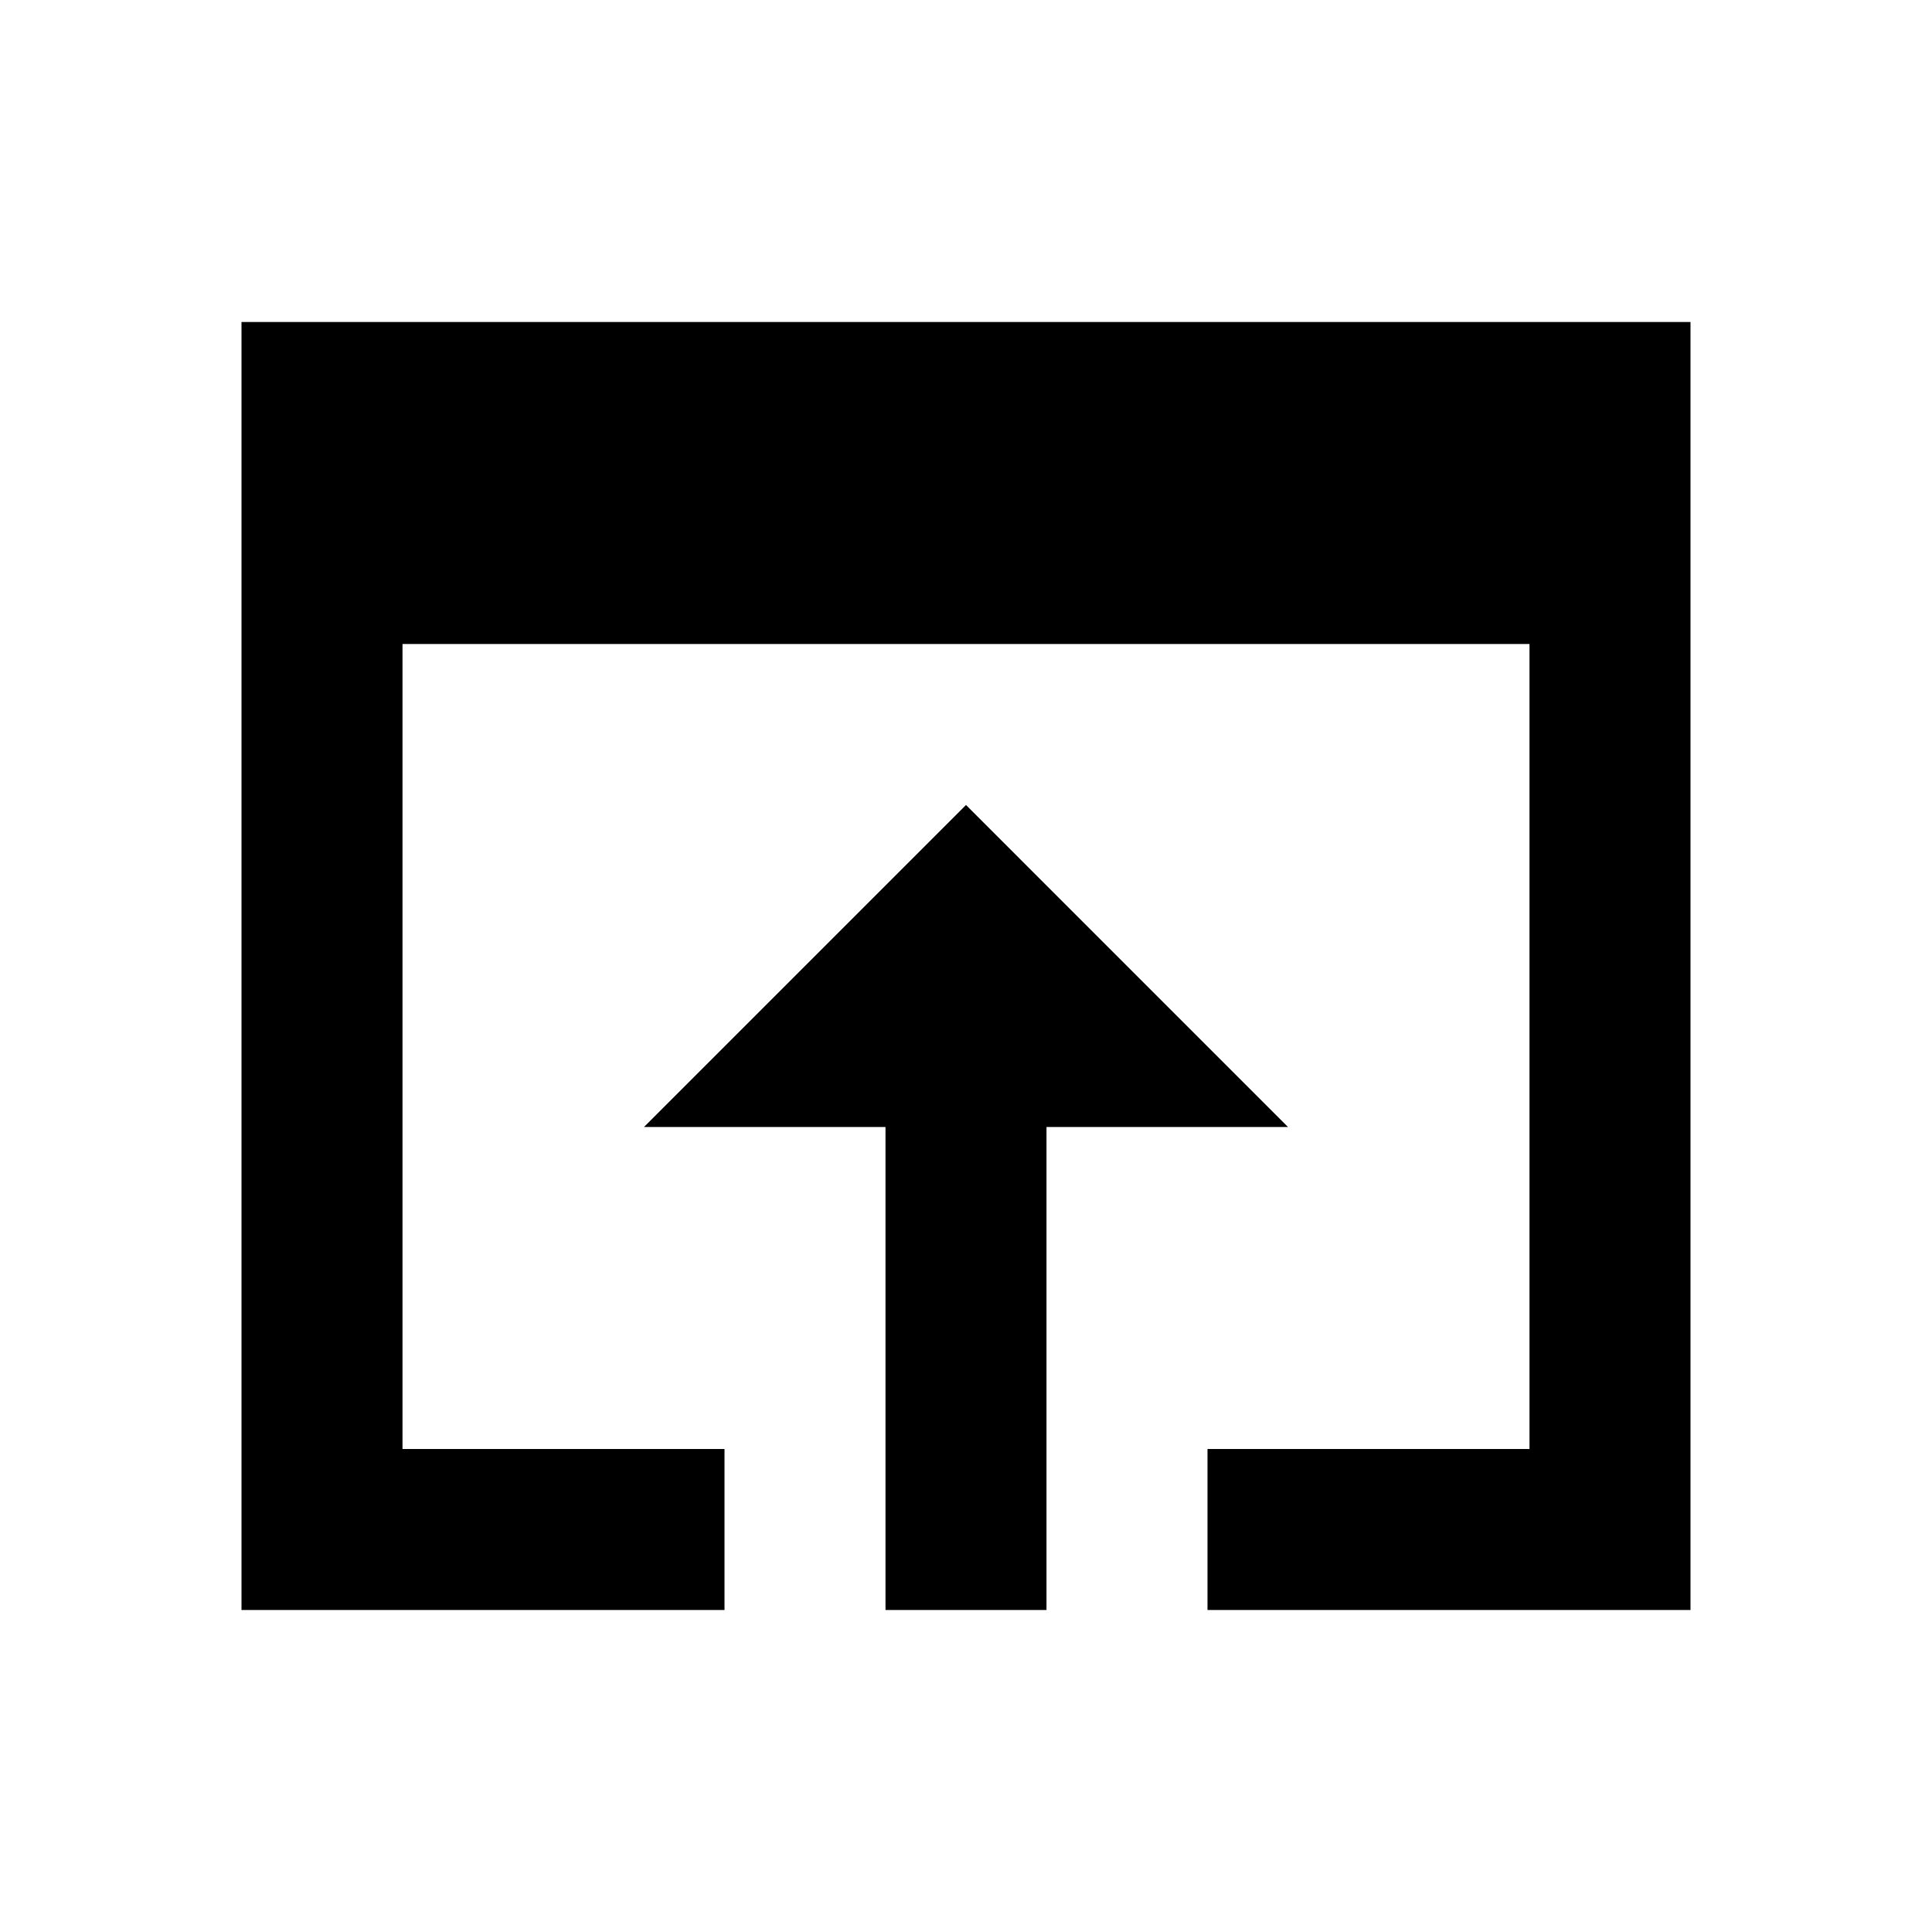 <svg xmlns="http://www.w3.org/2000/svg" xmlns:xlink="http://www.w3.org/1999/xlink" width="24" height="24" viewBox="0 0 24 24"><path fill="currentColor" d="M3 4v16h6v-2H5V8h14v10h-4v2h6V4zm9 6l-4 4h3v6h2v-6h3z"/></svg>